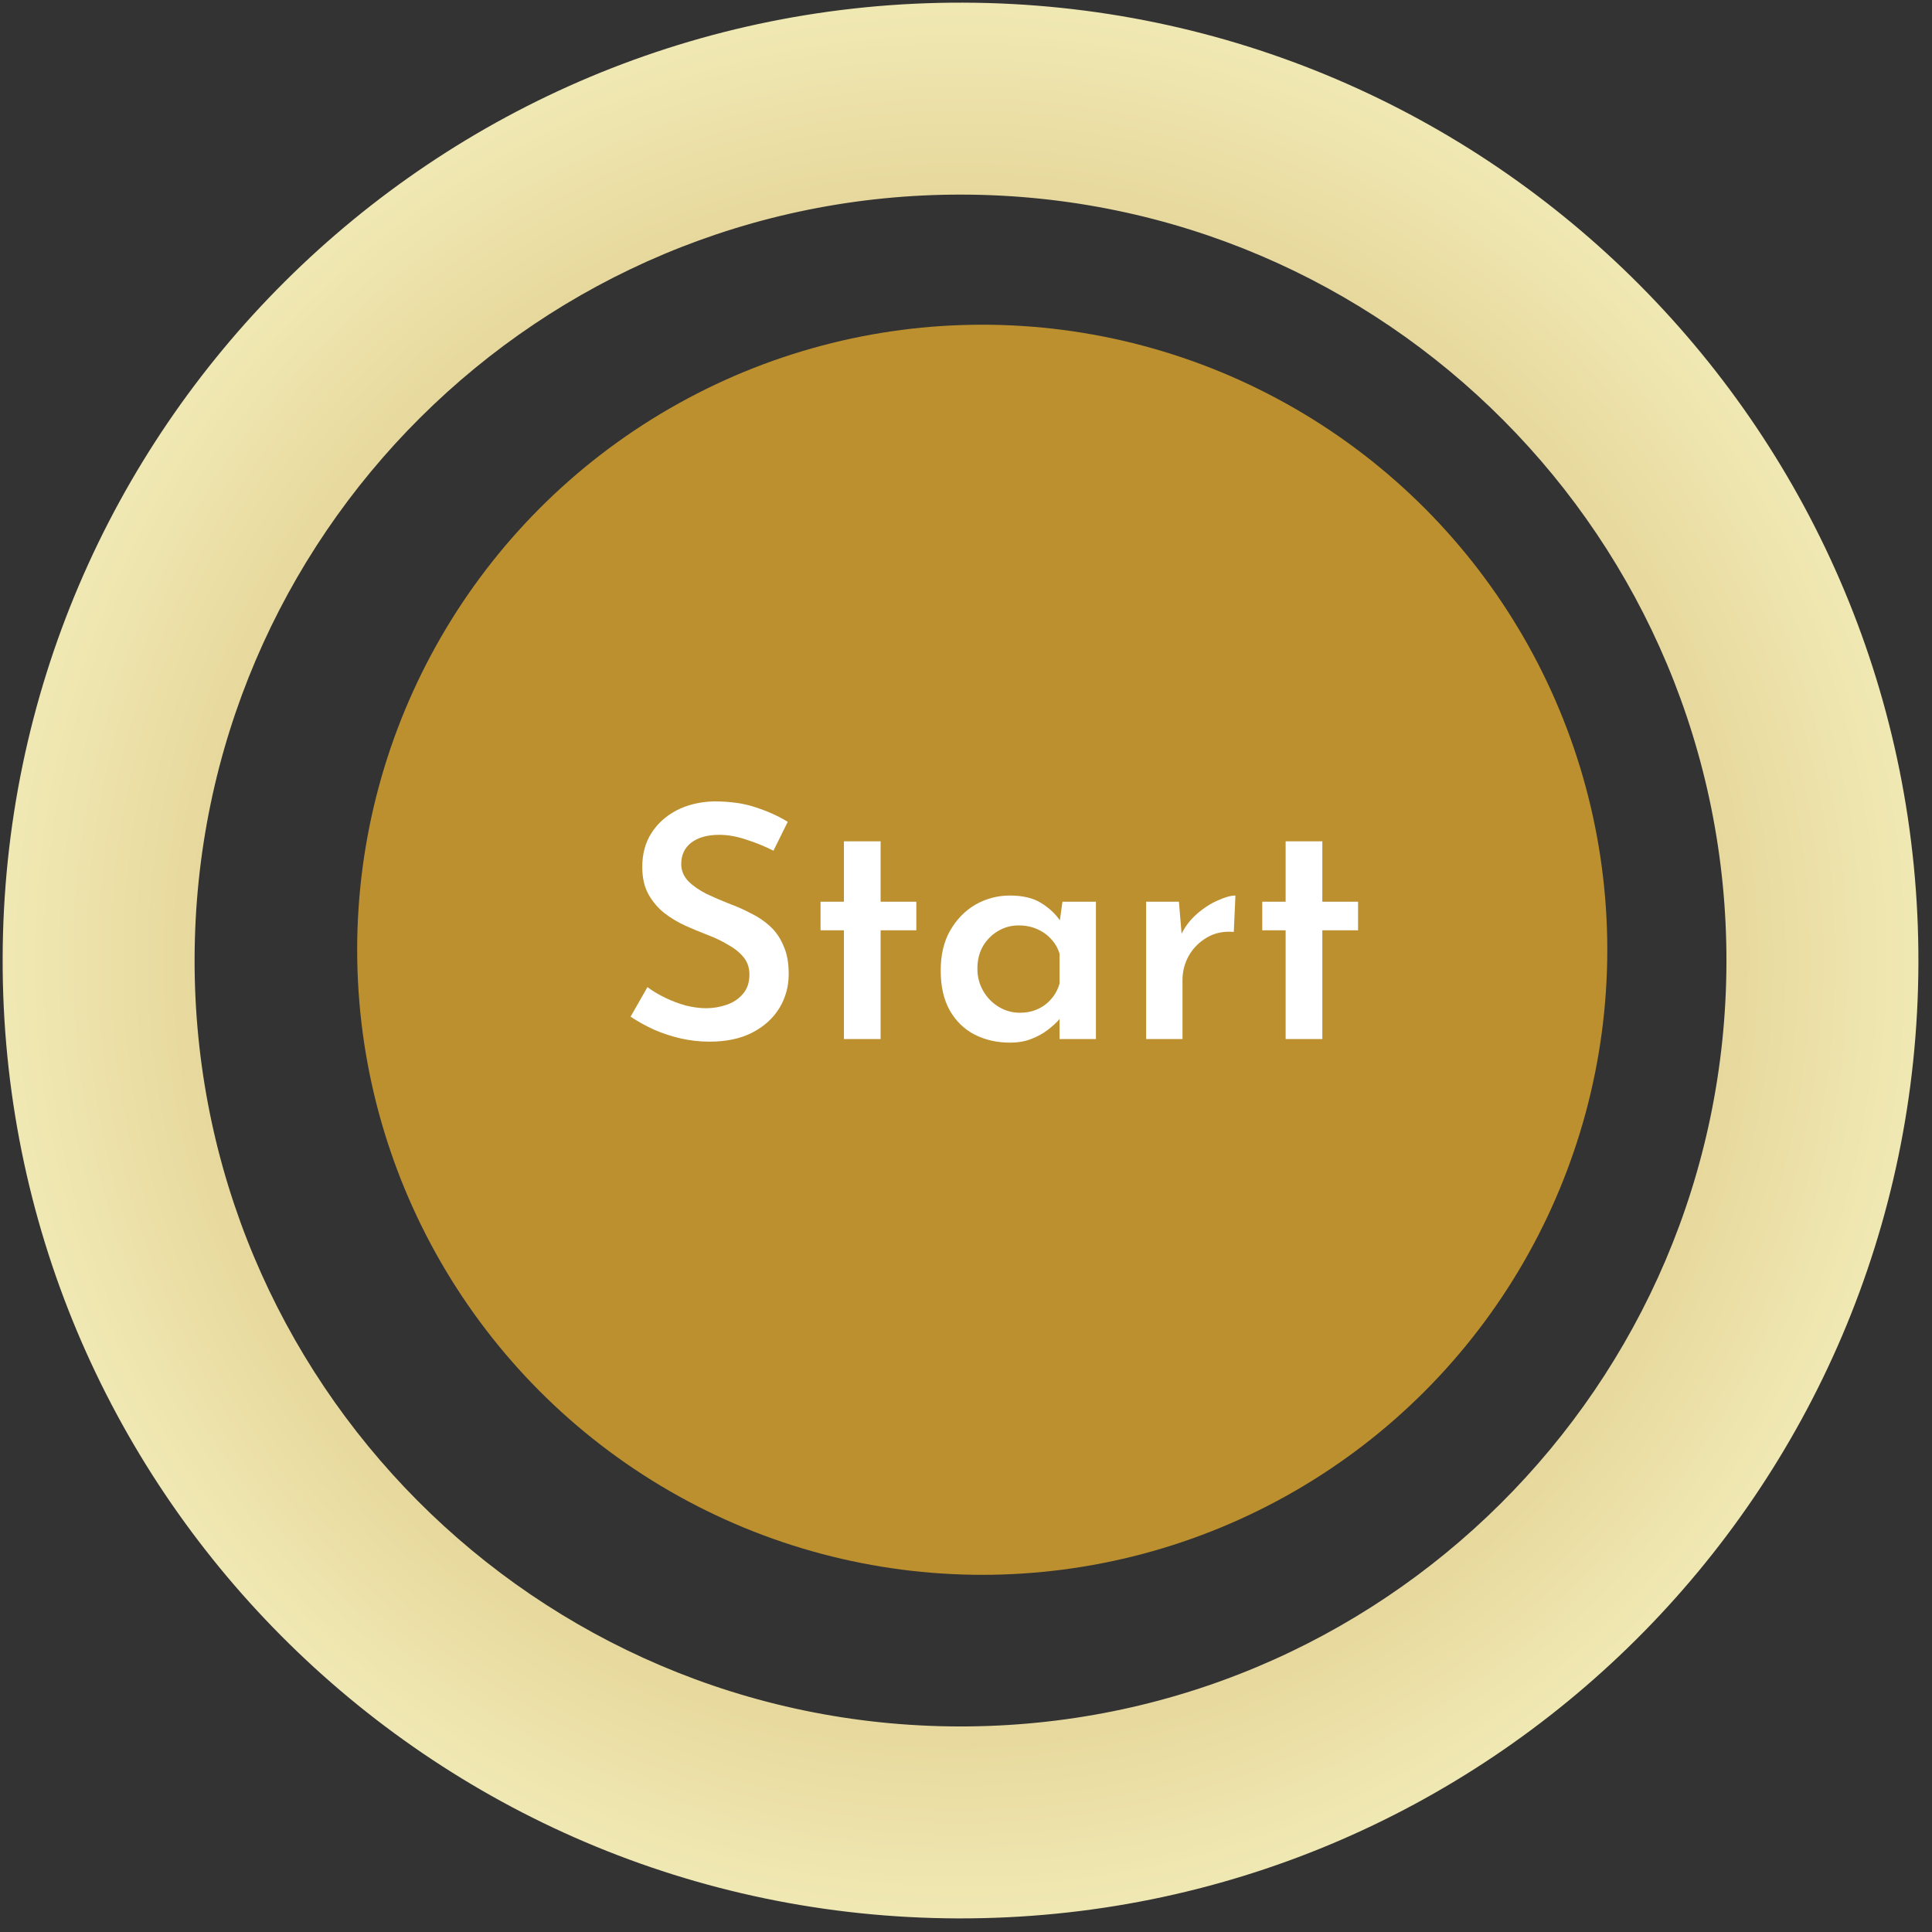 <svg width="119" height="119" viewBox="0 0 119 119" fill="none" xmlns="http://www.w3.org/2000/svg">
<rect x="0" y="0" width="119" height="119" fill="#333333" stroke="none"/>
<circle cx="60.5" cy="58.5" r="38.5" fill="#BD902F"/>
<path d="M47.64 52.4C47.12 52.133 46.567 51.907 45.98 51.72C45.393 51.52 44.833 51.42 44.3 51.42C43.58 51.42 43.007 51.58 42.58 51.9C42.167 52.22 41.96 52.66 41.96 53.22C41.96 53.62 42.107 53.973 42.4 54.28C42.693 54.573 43.067 54.833 43.52 55.06C43.973 55.273 44.453 55.48 44.96 55.68C45.4 55.84 45.833 56.033 46.26 56.26C46.7 56.473 47.093 56.74 47.44 57.06C47.787 57.38 48.06 57.78 48.26 58.26C48.473 58.727 48.58 59.307 48.58 60C48.58 60.76 48.387 61.46 48 62.1C47.613 62.727 47.06 63.227 46.34 63.6C45.62 63.973 44.74 64.16 43.7 64.16C43.1 64.16 42.507 64.093 41.92 63.96C41.347 63.827 40.8 63.647 40.28 63.42C39.76 63.18 39.28 62.913 38.84 62.62L39.88 60.8C40.2 61.04 40.567 61.26 40.98 61.46C41.393 61.66 41.82 61.82 42.26 61.94C42.7 62.047 43.113 62.1 43.5 62.1C43.913 62.1 44.32 62.033 44.72 61.9C45.133 61.767 45.473 61.547 45.74 61.24C46.02 60.933 46.16 60.527 46.16 60.02C46.16 59.607 46.04 59.253 45.8 58.96C45.56 58.667 45.247 58.413 44.86 58.2C44.487 57.973 44.073 57.773 43.62 57.6C43.167 57.427 42.7 57.233 42.22 57.02C41.753 56.807 41.32 56.547 40.92 56.24C40.52 55.92 40.193 55.533 39.94 55.08C39.687 54.627 39.56 54.067 39.56 53.4C39.56 52.6 39.747 51.907 40.12 51.32C40.493 50.733 41.007 50.267 41.66 49.92C42.327 49.573 43.093 49.387 43.96 49.36C44.987 49.36 45.86 49.487 46.58 49.74C47.313 49.98 47.96 50.273 48.52 50.62L47.64 52.4ZM51.981 51.82H54.241V55.54H56.441V57.3H54.241V64H51.981V57.3H50.541V55.54H51.981V51.82ZM62.202 64.22C61.402 64.22 60.675 64.053 60.022 63.72C59.382 63.387 58.875 62.893 58.502 62.24C58.128 61.573 57.942 60.753 57.942 59.78C57.942 58.82 58.135 58 58.522 57.32C58.922 56.627 59.442 56.093 60.082 55.72C60.735 55.347 61.442 55.16 62.202 55.16C63.015 55.16 63.668 55.32 64.162 55.64C64.668 55.96 65.062 56.34 65.342 56.78L65.222 57.1L65.442 55.54H67.502V64H65.262V61.94L65.482 62.48C65.428 62.56 65.322 62.693 65.162 62.88C65.002 63.053 64.782 63.247 64.502 63.46C64.222 63.673 63.888 63.853 63.502 64C63.128 64.147 62.695 64.22 62.202 64.22ZM62.822 62.38C63.222 62.38 63.582 62.307 63.902 62.16C64.235 62.013 64.515 61.807 64.742 61.54C64.982 61.273 65.155 60.953 65.262 60.58V58.74C65.155 58.393 64.982 58.093 64.742 57.84C64.502 57.573 64.208 57.367 63.862 57.22C63.528 57.073 63.155 57 62.742 57C62.288 57 61.868 57.113 61.482 57.34C61.095 57.567 60.782 57.88 60.542 58.28C60.315 58.68 60.202 59.14 60.202 59.66C60.202 60.167 60.322 60.627 60.562 61.04C60.802 61.453 61.122 61.78 61.522 62.02C61.922 62.26 62.355 62.38 62.822 62.38ZM72.615 55.54L72.815 57.94L72.735 57.6C72.975 57.093 73.301 56.66 73.715 56.3C74.141 55.927 74.575 55.647 75.015 55.46C75.455 55.26 75.815 55.16 76.095 55.16L75.995 57.4C75.355 57.347 74.795 57.467 74.315 57.76C73.848 58.04 73.481 58.413 73.215 58.88C72.961 59.347 72.835 59.84 72.835 60.36V64H70.595V55.54H72.615ZM79.188 51.82H81.448V55.54H83.648V57.3H81.448V64H79.188V57.3H77.748V55.54H79.188V51.82Z" fill="white"/>
<path d="M59.326 0.163C91.91 0.253 118.253 26.741 118.163 59.326C118.073 91.91 91.585 118.252 59 118.162C26.415 118.072 0.073 91.584 0.163 59C0.253 26.415 26.741 0.073 59.326 0.163ZM59.032 106.339C85.087 106.411 106.267 85.348 106.339 59.293C106.411 33.238 85.348 12.058 59.293 11.986C33.238 11.914 12.058 32.977 11.986 59.032C11.914 85.087 32.977 106.267 59.032 106.339Z" fill="url(#paint0_angular_42_24)"/>
<defs>
<radialGradient id="paint0_angular_42_24" cx="0" cy="0" r="1" gradientUnits="userSpaceOnUse" gradientTransform="translate(59.163 59.163) rotate(0.158) scale(59)">
<stop stop-color="#C49B43"/>
<stop offset="1" stop-color="#F0E8B3"/>
</radialGradient>
</defs>
</svg>
